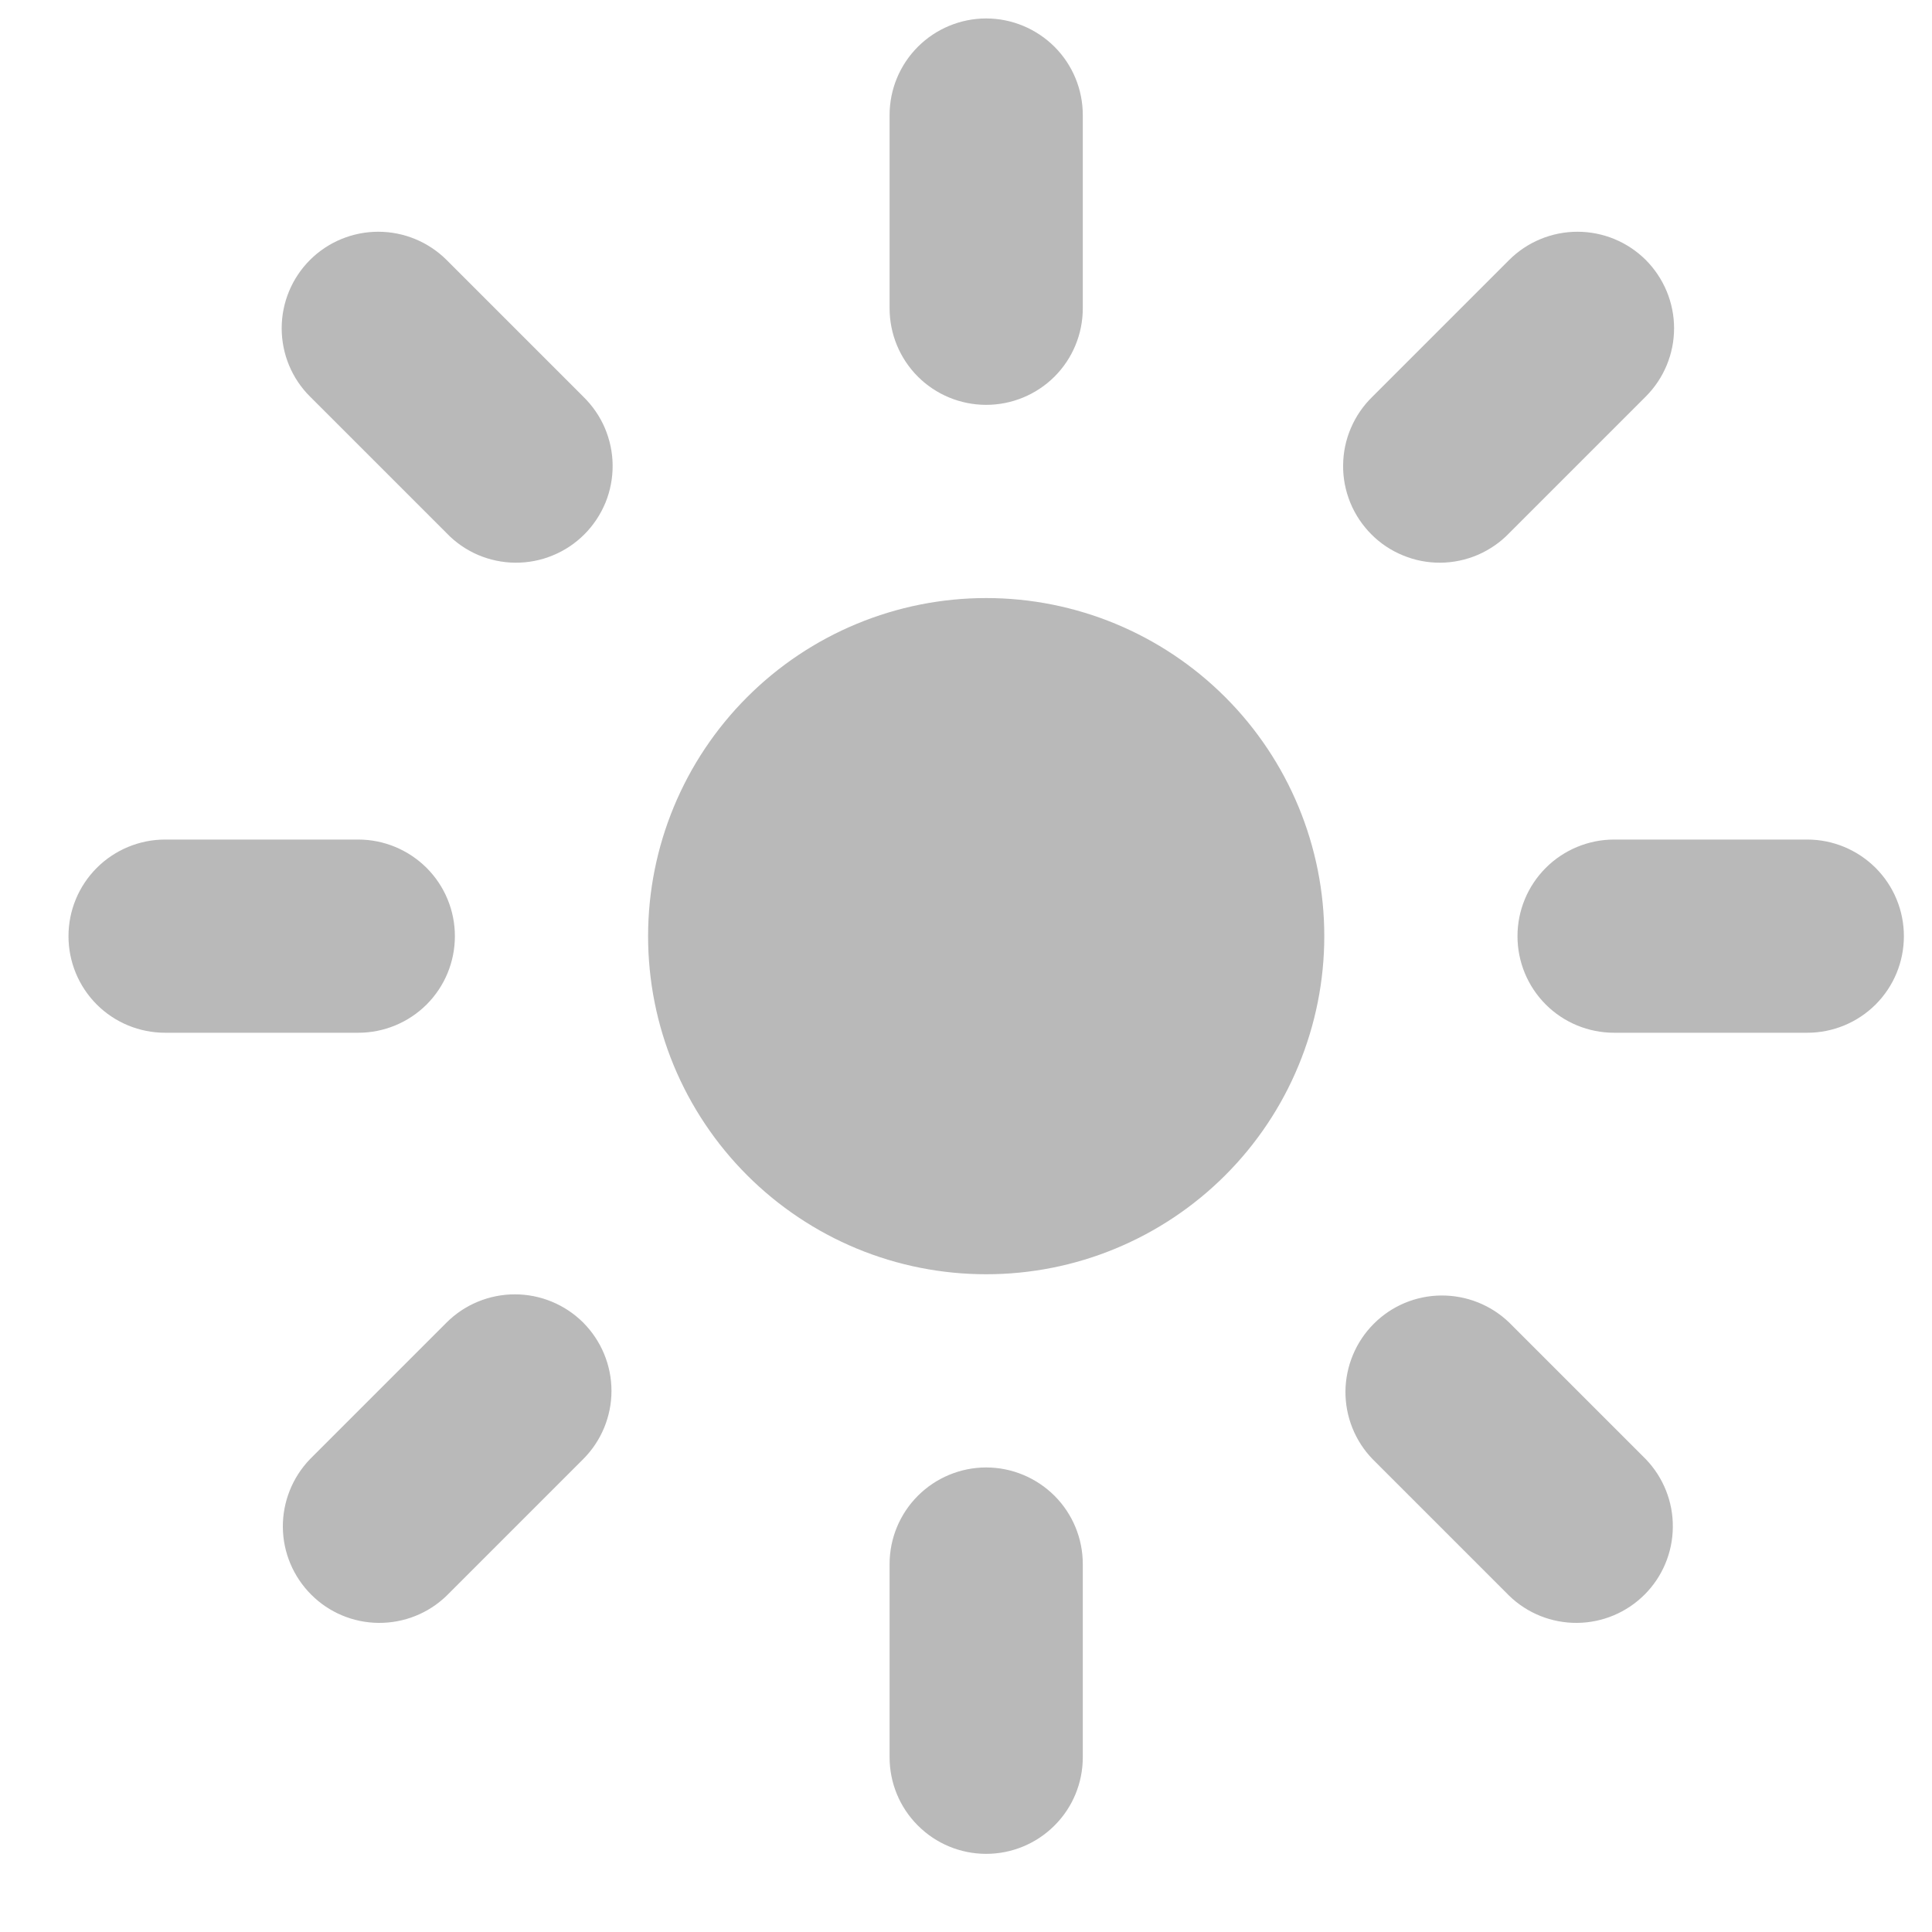 <svg width="20" height="20" viewBox="0 0 20 20" fill="none" xmlns="http://www.w3.org/2000/svg">
<path d="M13.709 9.691C13.709 10.151 13.618 10.606 13.442 11.031C13.267 11.455 13.009 11.841 12.684 12.166C12.359 12.491 11.973 12.749 11.548 12.925C11.124 13.101 10.668 13.191 10.209 13.191C9.749 13.191 9.294 13.101 8.869 12.925C8.445 12.749 8.059 12.491 7.734 12.166C7.409 11.841 7.151 11.455 6.975 11.031C6.799 10.606 6.709 10.151 6.709 9.691C6.709 8.763 7.078 7.873 7.734 7.217C8.39 6.56 9.281 6.191 10.209 6.191C11.137 6.191 12.027 6.56 12.684 7.217C13.34 7.873 13.709 8.763 13.709 9.691ZM0.709 9.691C0.709 9.426 0.814 9.172 1.002 8.984C1.189 8.797 1.444 8.691 1.709 8.691H3.709C3.974 8.691 4.228 8.797 4.416 8.984C4.604 9.172 4.709 9.426 4.709 9.691C4.709 9.957 4.604 10.211 4.416 10.399C4.228 10.586 3.974 10.691 3.709 10.691H1.709C1.444 10.691 1.189 10.586 1.002 10.399C0.814 10.211 0.709 9.957 0.709 9.691ZM15.709 9.691C15.709 9.426 15.814 9.172 16.002 8.984C16.189 8.797 16.444 8.691 16.709 8.691H18.709C18.974 8.691 19.228 8.797 19.416 8.984C19.604 9.172 19.709 9.426 19.709 9.691C19.709 9.957 19.604 10.211 19.416 10.399C19.228 10.586 18.974 10.691 18.709 10.691H16.709C16.444 10.691 16.189 10.586 16.002 10.399C15.814 10.211 15.709 9.957 15.709 9.691ZM15.623 13.691L17.037 15.105C17.219 15.294 17.32 15.547 17.317 15.809C17.315 16.071 17.21 16.322 17.025 16.507C16.839 16.693 16.588 16.798 16.326 16.8C16.064 16.802 15.812 16.702 15.623 16.519L14.209 15.105C14.027 14.917 13.926 14.664 13.928 14.402C13.931 14.14 14.036 13.889 14.221 13.704C14.406 13.518 14.657 13.413 14.919 13.411C15.182 13.409 15.434 13.509 15.623 13.691ZM3.209 2.691C3.396 2.504 3.651 2.399 3.916 2.399C4.181 2.399 4.435 2.504 4.623 2.691L6.037 4.105C6.132 4.198 6.209 4.308 6.261 4.43C6.313 4.552 6.341 4.683 6.342 4.816C6.343 4.949 6.318 5.08 6.268 5.203C6.217 5.326 6.143 5.438 6.049 5.532C5.955 5.626 5.844 5.7 5.721 5.75C5.598 5.801 5.466 5.826 5.333 5.825C5.201 5.824 5.069 5.796 4.947 5.744C4.825 5.691 4.715 5.615 4.623 5.519L3.209 4.105C3.021 3.918 2.916 3.664 2.916 3.398C2.916 3.133 3.021 2.879 3.209 2.691ZM10.209 15.191C10.474 15.191 10.728 15.297 10.916 15.484C11.104 15.672 11.209 15.926 11.209 16.191V18.191C11.209 18.457 11.104 18.711 10.916 18.898C10.728 19.086 10.474 19.191 10.209 19.191C9.944 19.191 9.689 19.086 9.502 18.898C9.314 18.711 9.209 18.457 9.209 18.191V16.191C9.209 15.926 9.314 15.672 9.502 15.484C9.689 15.297 9.944 15.191 10.209 15.191ZM10.209 0.191C10.474 0.191 10.728 0.297 10.916 0.484C11.104 0.672 11.209 0.926 11.209 1.191V3.191C11.209 3.457 11.104 3.711 10.916 3.899C10.728 4.086 10.474 4.191 10.209 4.191C9.944 4.191 9.689 4.086 9.502 3.899C9.314 3.711 9.209 3.457 9.209 3.191V1.191C9.209 0.926 9.314 0.672 9.502 0.484C9.689 0.297 9.944 0.191 10.209 0.191ZM17.037 2.691C17.224 2.879 17.33 3.133 17.33 3.398C17.33 3.664 17.224 3.918 17.037 4.105L15.623 5.519C15.531 5.615 15.42 5.691 15.298 5.744C15.176 5.796 15.045 5.824 14.912 5.825C14.78 5.826 14.648 5.801 14.525 5.75C14.402 5.7 14.29 5.626 14.197 5.532C14.103 5.438 14.028 5.326 13.978 5.203C13.928 5.08 13.902 4.949 13.904 4.816C13.905 4.683 13.932 4.552 13.985 4.43C14.037 4.308 14.113 4.198 14.209 4.105L15.623 2.691C15.81 2.504 16.065 2.399 16.33 2.399C16.595 2.399 16.849 2.504 17.037 2.691ZM6.037 13.691C6.224 13.879 6.33 14.133 6.33 14.398C6.33 14.664 6.224 14.918 6.037 15.105L4.623 16.519C4.434 16.702 4.182 16.802 3.919 16.8C3.657 16.798 3.406 16.693 3.221 16.507C3.036 16.322 2.93 16.071 2.928 15.809C2.926 15.547 3.027 15.294 3.209 15.105L4.623 13.691C4.81 13.504 5.065 13.399 5.33 13.399C5.595 13.399 5.849 13.504 6.037 13.691Z" fill="#8B8B8B" fill-opacity="0.6"/>
</svg>

